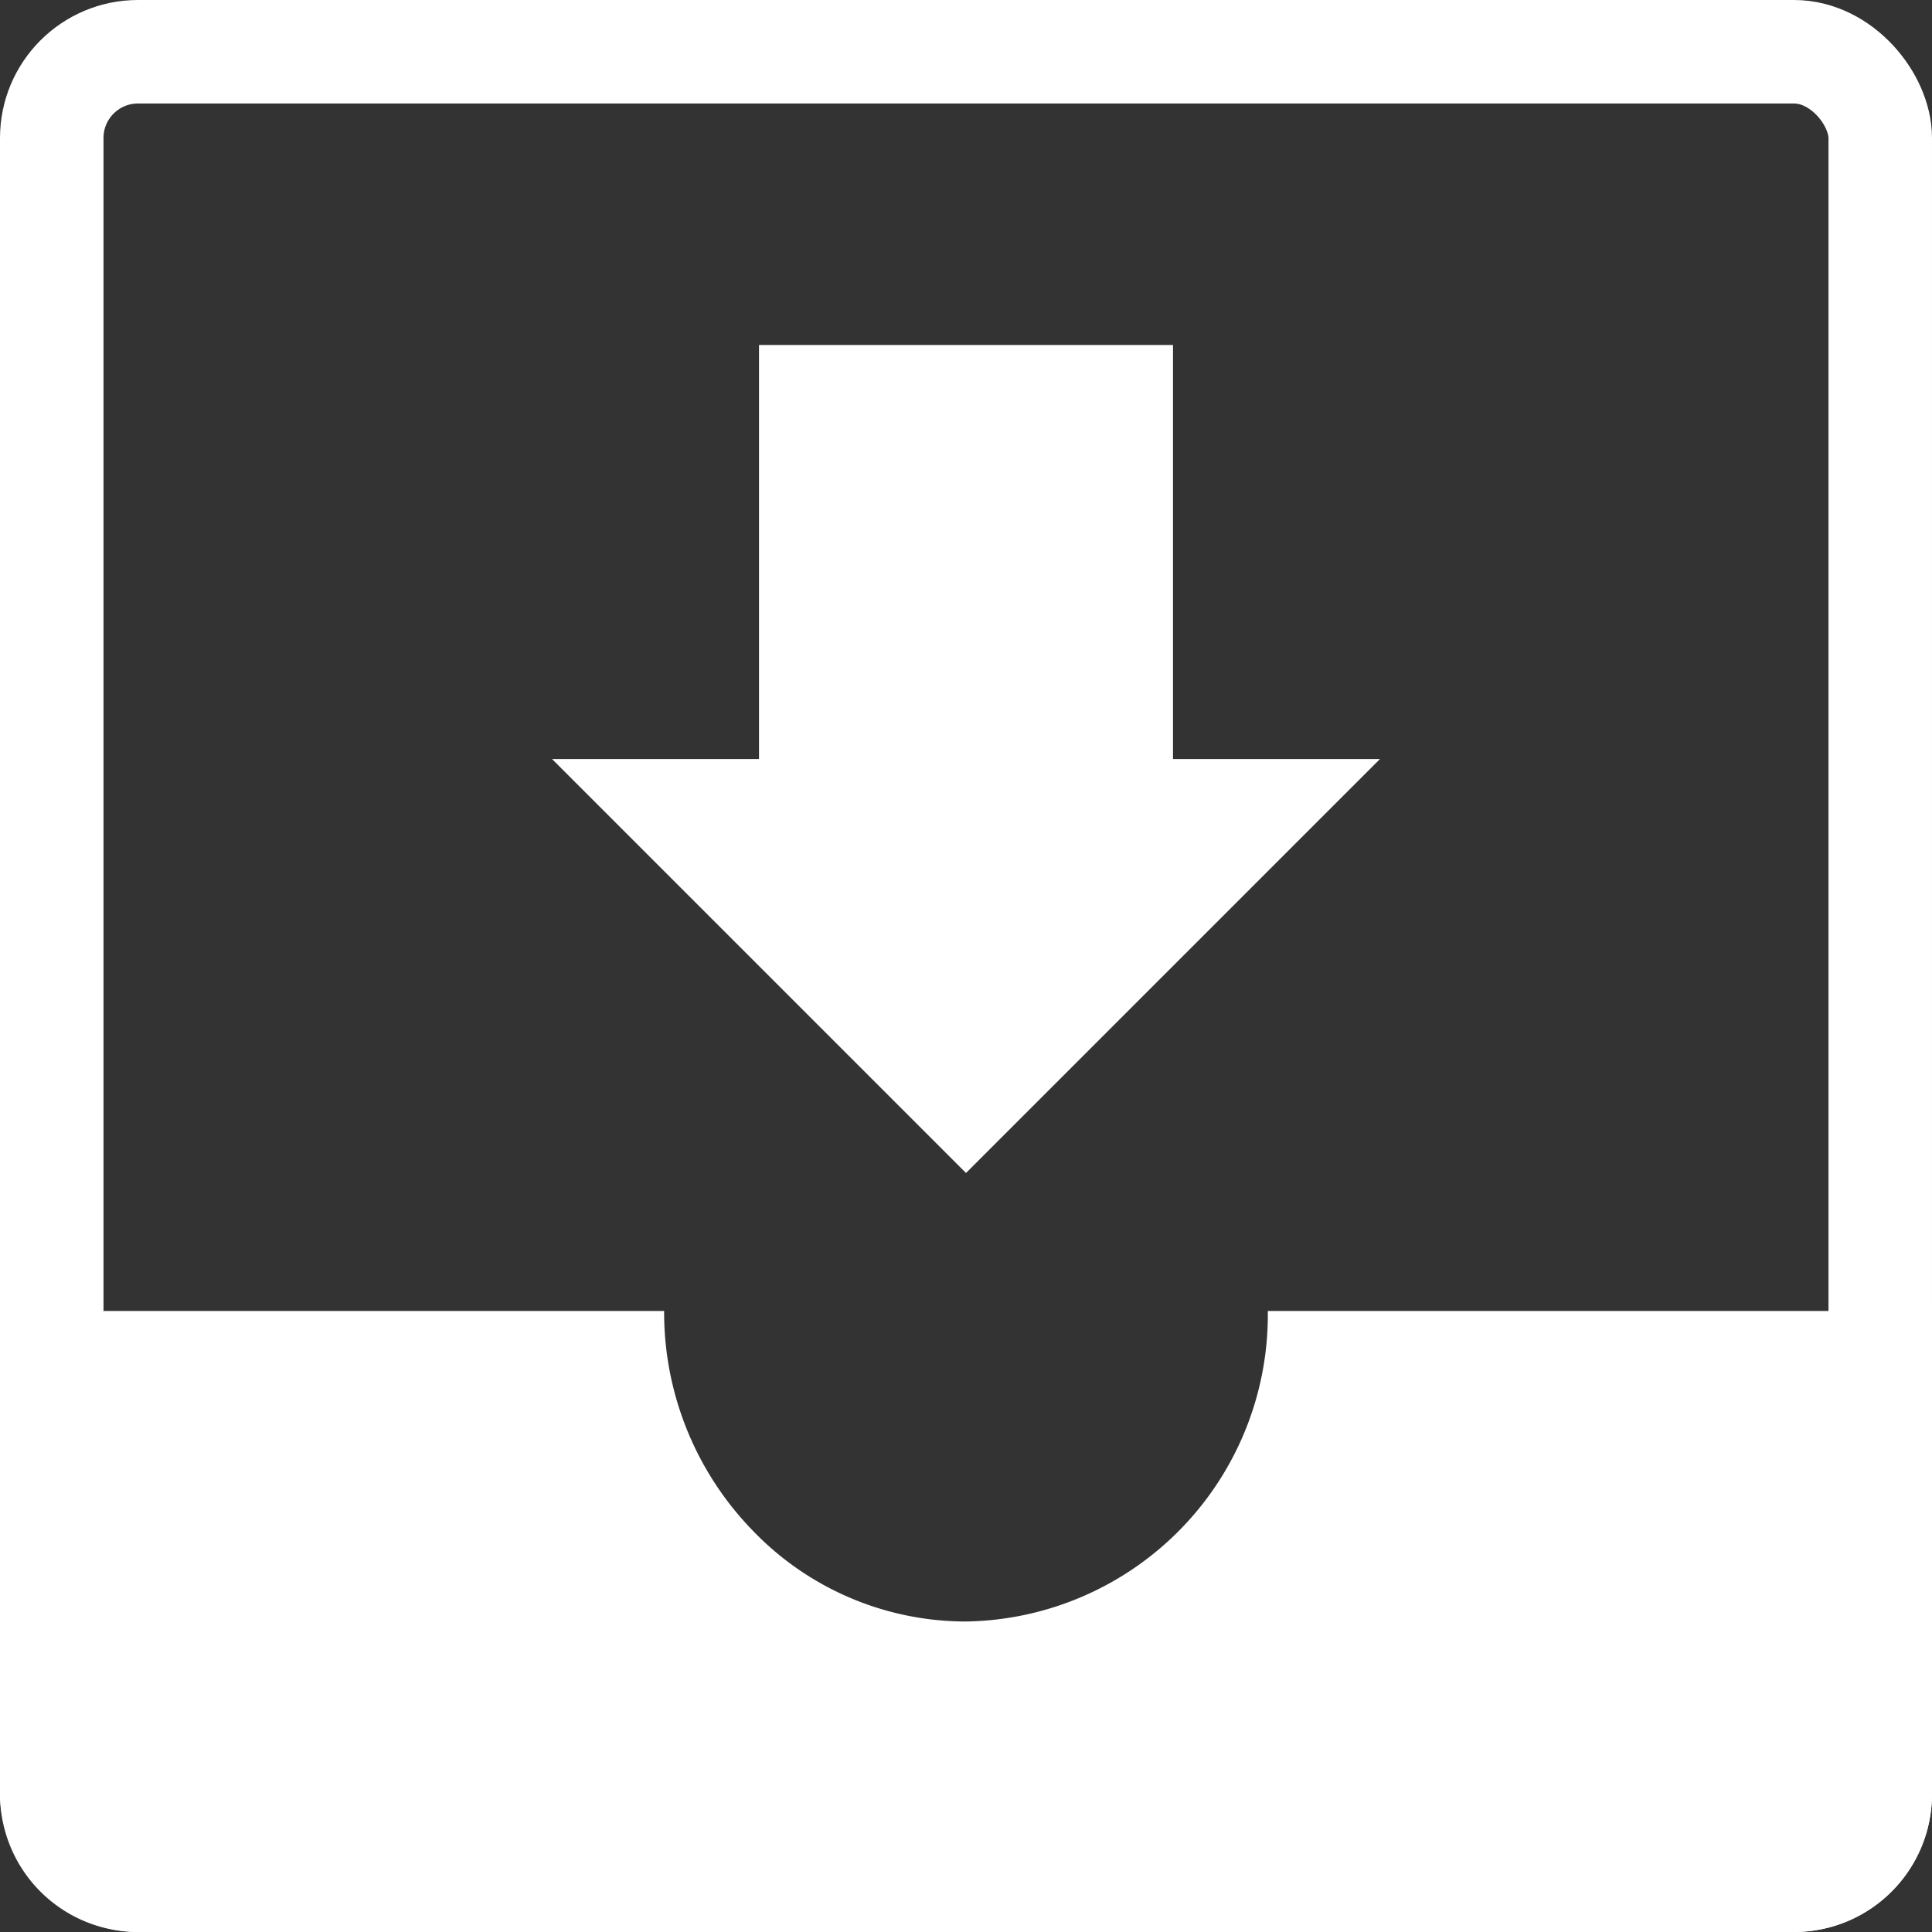<svg xmlns="http://www.w3.org/2000/svg" width="28" height="28" viewBox="0 0 28 28">
  <rect x="0" y="0" width="28" height="28" fill="#333333" stroke="none"/>
  <g id="icon_outbox" transform="translate(-5 -5)">
    <g id="사각형_138" data-name="사각형 138" transform="translate(5 5)" fill="none" stroke="#fff" stroke-width="1.5">
      <rect width="28" height="28" rx="2" stroke="none"/>
      <rect x="0.75" y="0.75" width="26.5" height="26.5" rx="1.25" fill="none"/>
    </g>
    <path id="빼기_38" data-name="빼기 38" d="M26,9H2A2,2,0,0,1,0,7V0H9.625a4.537,4.537,0,0,0,1.283,3.181A4.285,4.285,0,0,0,14,4.5,4.444,4.444,0,0,0,18.374,0H28V7A2,2,0,0,1,26,9Z" transform="translate(5 24)" fill="#fff"/>
    <g id="그룹_82" data-name="그룹 82" transform="translate(12.875 10)">
      <rect id="사각형_140" data-name="사각형 140" width="6" height="8" transform="translate(3.125)" fill="#fff"/>
      <path id="다각형_23" data-name="다각형 23" d="M6,0l6,6H0Z" transform="translate(12.125 12) rotate(180)" fill="#fff"/>
    </g>
  </g>
</svg>
